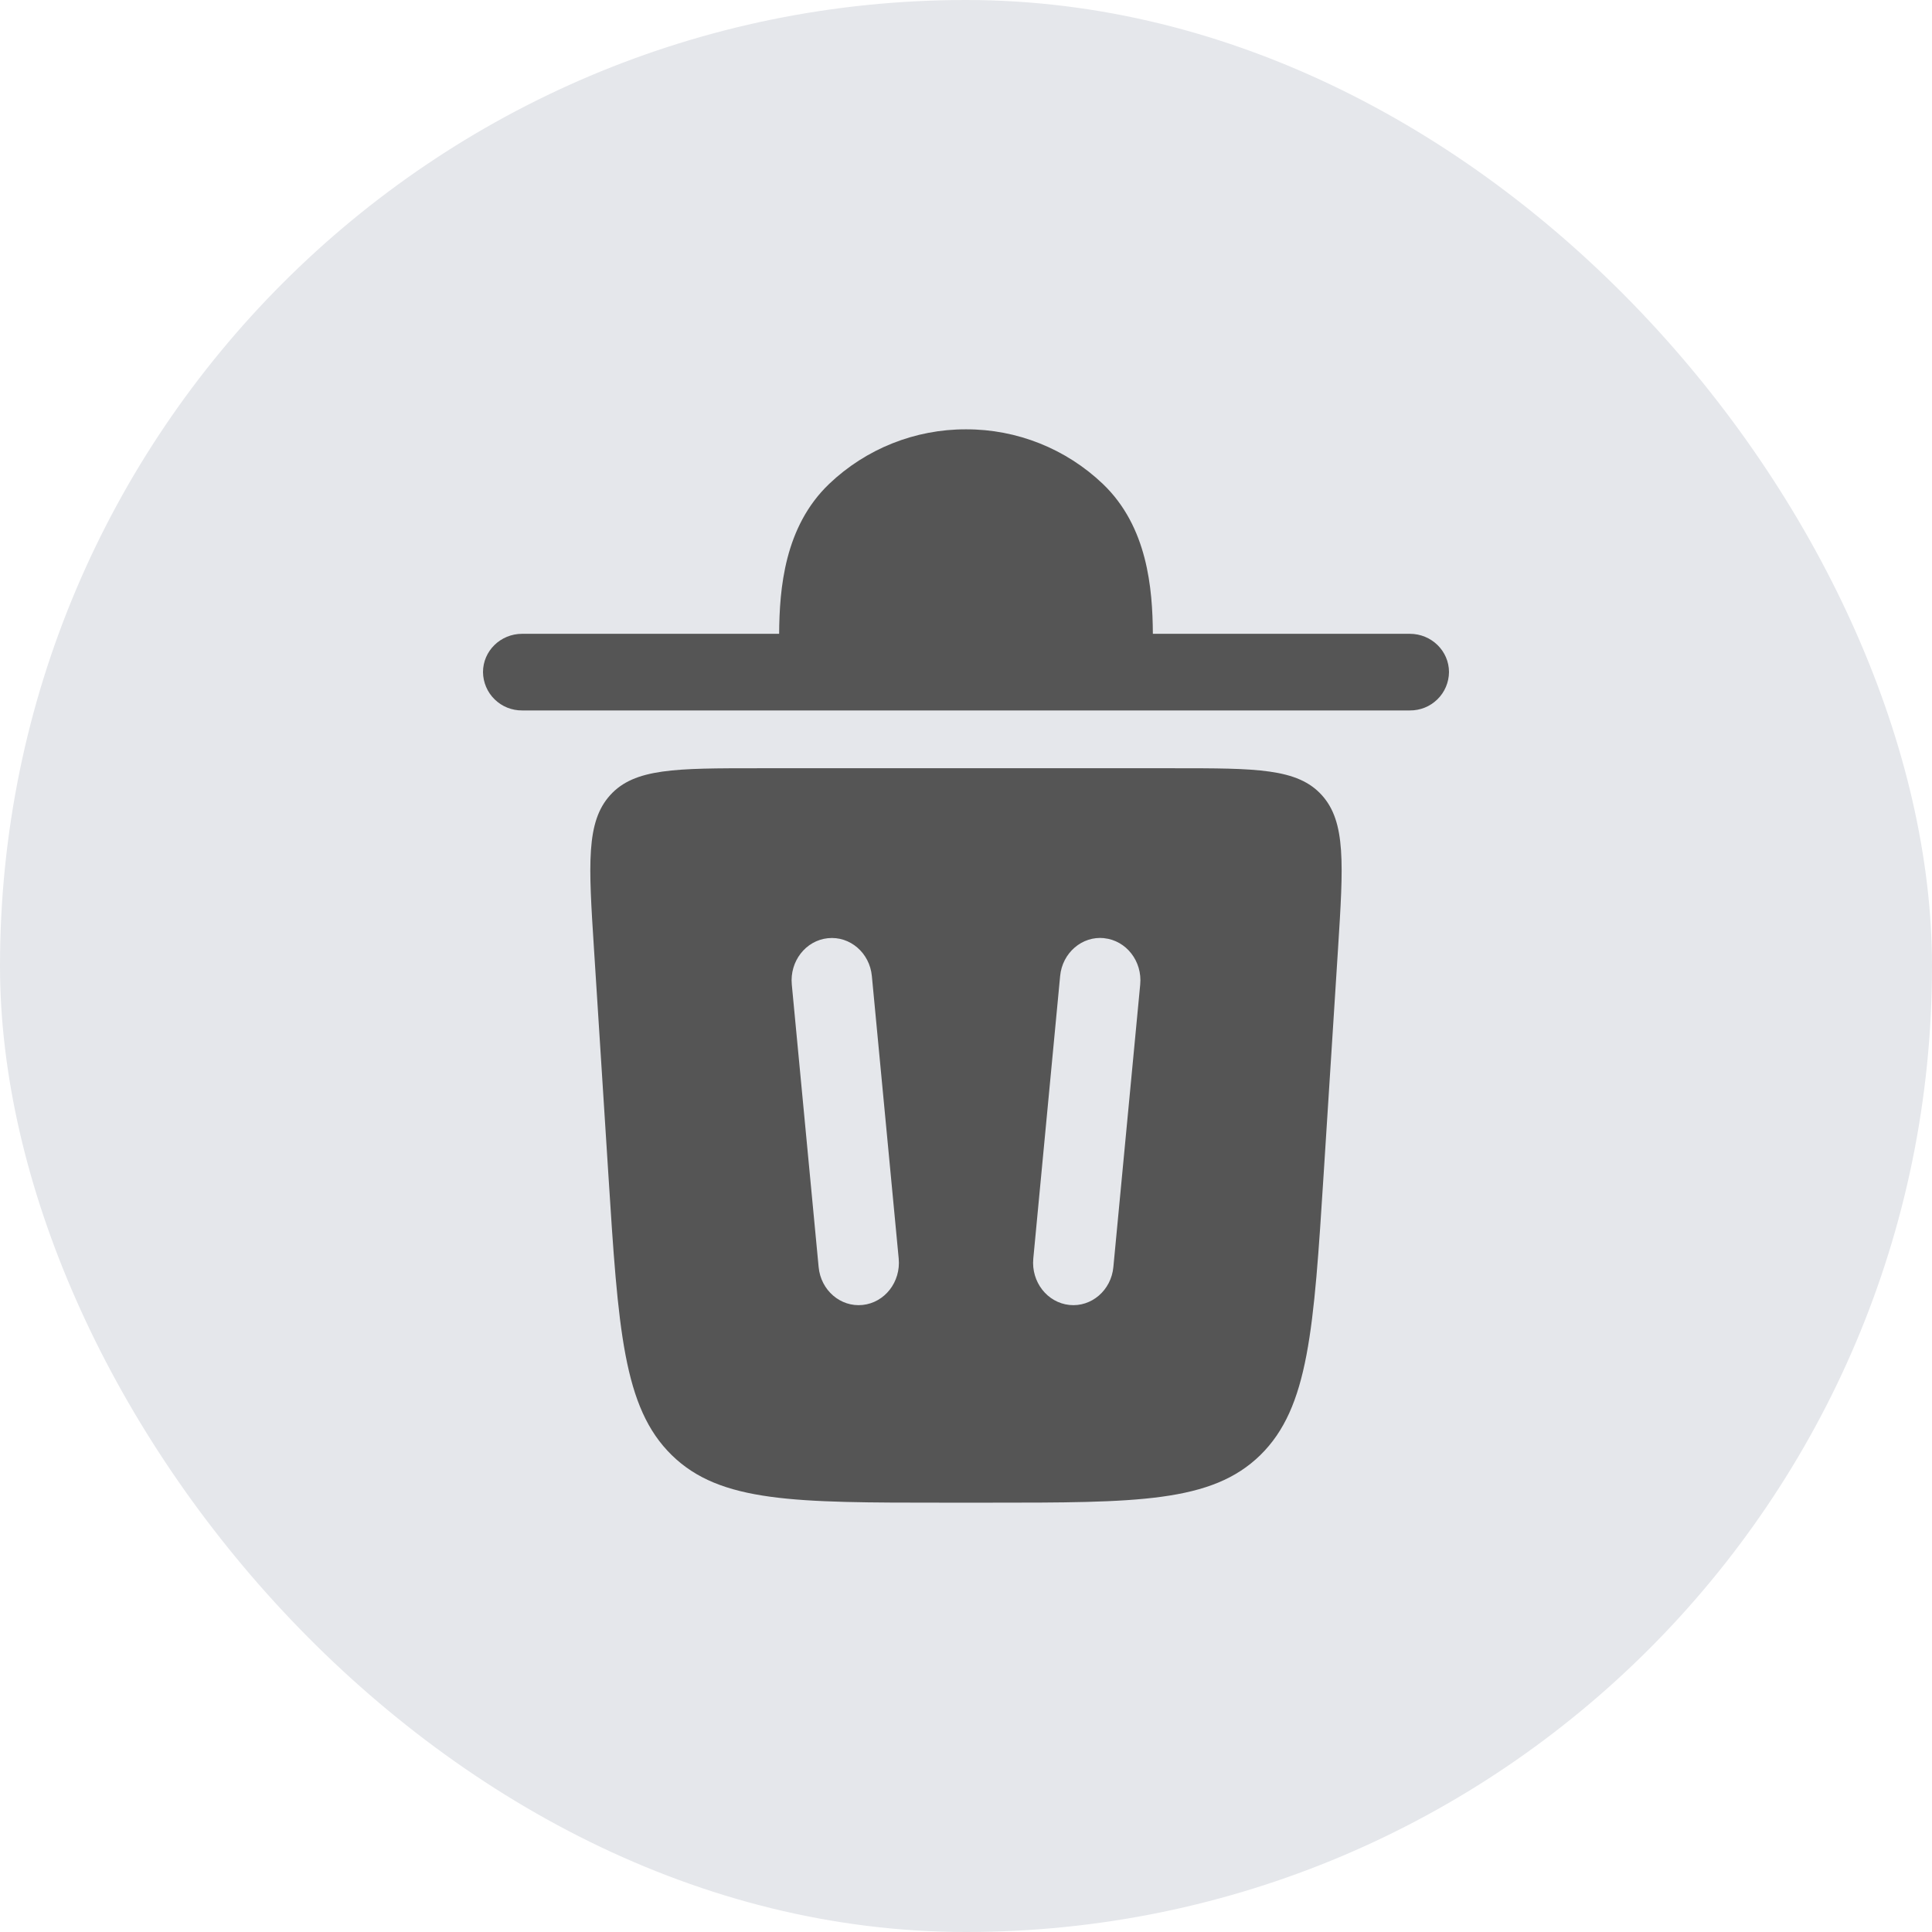 <svg width="36" height="36" viewBox="0 0 36 36" fill="none" xmlns="http://www.w3.org/2000/svg">
<rect width="36" height="36" rx="18" fill="#E5E7EB"/>
<path d="M9 12.524C9 12.129 9.327 11.81 9.73 11.81H14.518C14.524 10.968 14.616 9.815 15.45 9.017C16.137 8.362 17.051 7.997 18 8C18.949 7.997 19.863 8.362 20.55 9.017C21.384 9.815 21.476 10.968 21.482 11.81H26.27C26.673 11.81 27 12.13 27 12.524C26.999 12.619 26.979 12.713 26.942 12.8C26.905 12.887 26.851 12.966 26.783 13.032C26.715 13.098 26.635 13.151 26.547 13.186C26.459 13.221 26.365 13.239 26.27 13.238H9.73C9.635 13.239 9.541 13.221 9.453 13.186C9.365 13.151 9.285 13.098 9.217 13.032C9.149 12.966 9.095 12.887 9.058 12.8C9.021 12.713 9.001 12.619 9 12.524Z" fill="#555555"/>
<path fill-rule="evenodd" clip-rule="evenodd" d="M17.596 28H18.404C21.187 28 22.578 28 23.484 27.114C24.388 26.228 24.48 24.774 24.665 21.868L24.932 17.681C25.032 16.104 25.082 15.315 24.629 14.815C24.175 14.315 23.409 14.315 21.876 14.315H14.124C12.591 14.315 11.824 14.315 11.371 14.815C10.917 15.315 10.967 16.104 11.068 17.681L11.335 21.869C11.52 24.775 11.612 26.229 12.517 27.114C13.422 28 14.813 28 17.596 28ZM16.246 18.189C16.206 17.755 15.838 17.439 15.426 17.482C15.013 17.525 14.713 17.912 14.754 18.346L15.254 23.609C15.294 24.043 15.662 24.359 16.074 24.316C16.487 24.272 16.787 23.886 16.746 23.452L16.246 18.189ZM20.575 17.482C20.987 17.525 21.288 17.912 21.246 18.346L20.746 23.609C20.706 24.043 20.337 24.359 19.926 24.316C19.513 24.272 19.213 23.886 19.254 23.452L19.754 18.188C19.794 17.755 20.163 17.438 20.574 17.481" fill="#555555"/>
</svg>
